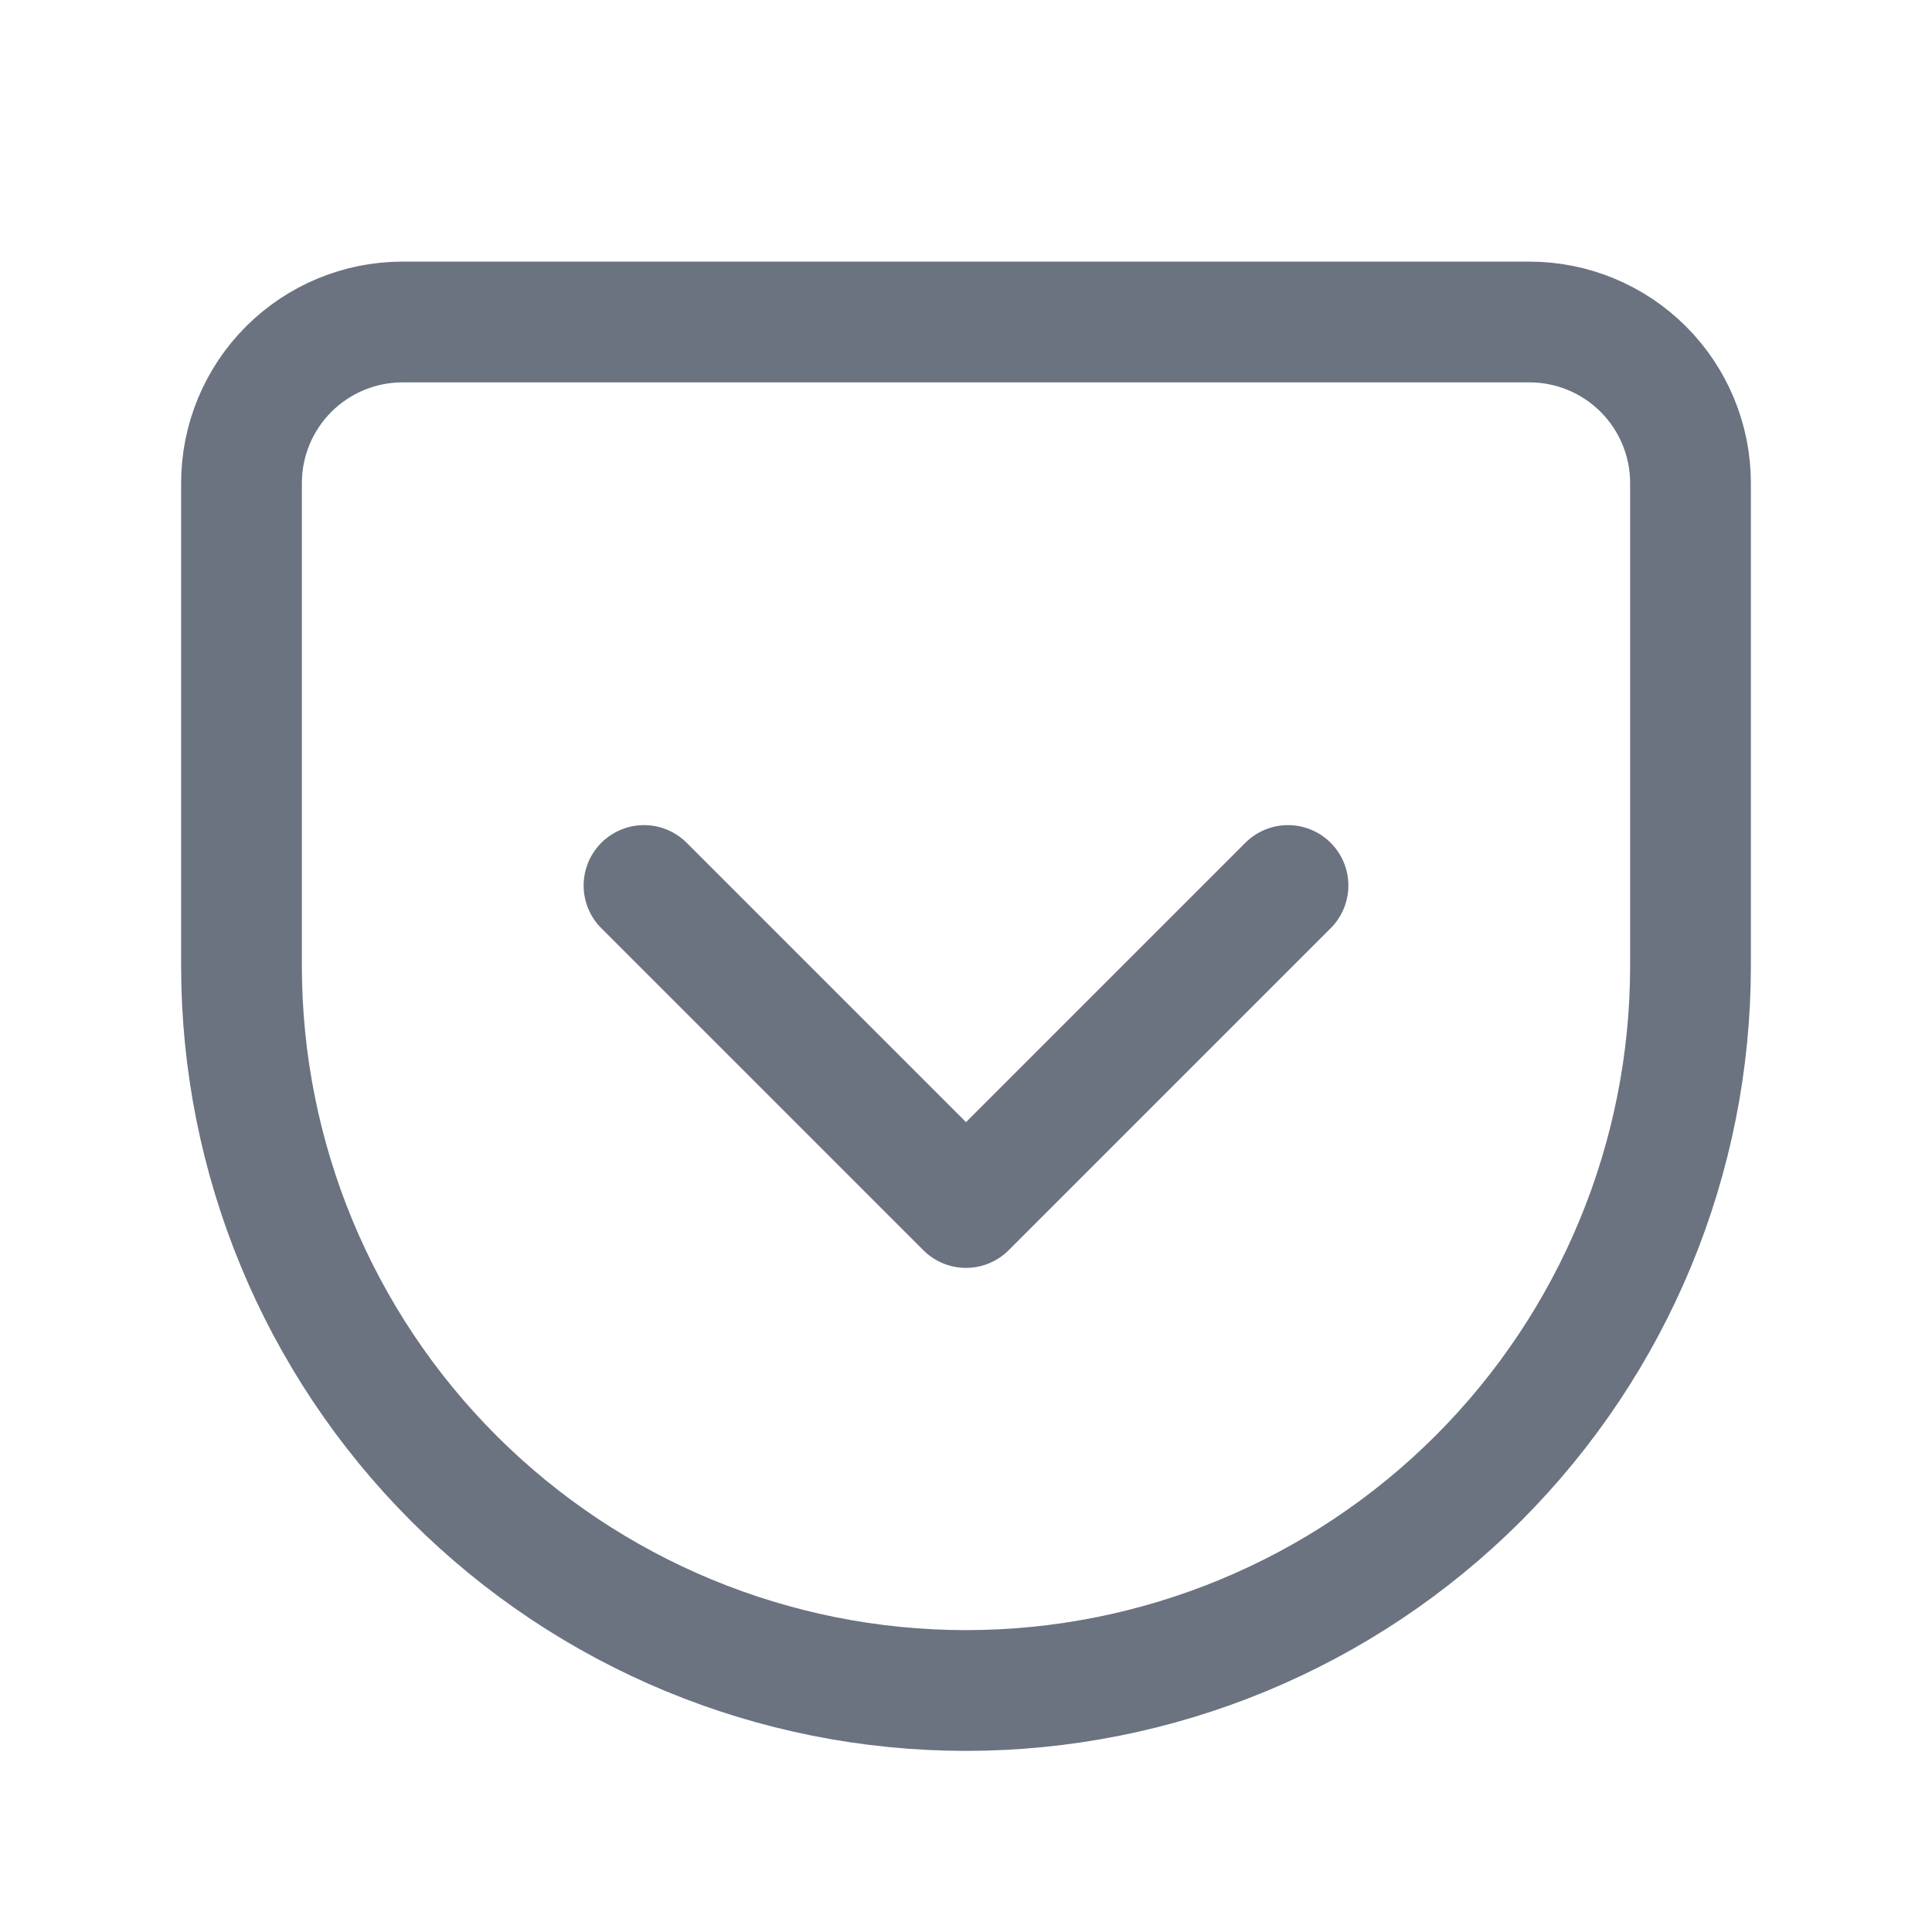 <svg width="24" height="24" viewBox="0 0 24 24" fill="none" xmlns="http://www.w3.org/2000/svg">
<g clip-path="url(#clip0_2794_14842)">
<path d="M5 4H19C19.53 4 20.039 4.211 20.414 4.586C20.789 4.961 21 5.47 21 6V12C21 14.387 20.052 16.676 18.364 18.364C16.676 20.052 14.387 21 12 21C9.613 21 7.324 20.052 5.636 18.364C3.948 16.676 3 14.387 3 12V6C3 5.47 3.211 4.961 3.586 4.586C3.961 4.211 4.47 4 5 4" stroke="#6B7280" stroke-width="1.5" stroke-linecap="round" stroke-linejoin="round"/>
<path d="M8 11L12 15L16 11" stroke="#6B7280" stroke-width="1.5" stroke-linecap="round" stroke-linejoin="round"/>
</g>
<defs>
<clipPath id="clip0_2794_14842">
<rect width="24" height="24" fill="white"/>
</clipPath>
</defs>
</svg>
